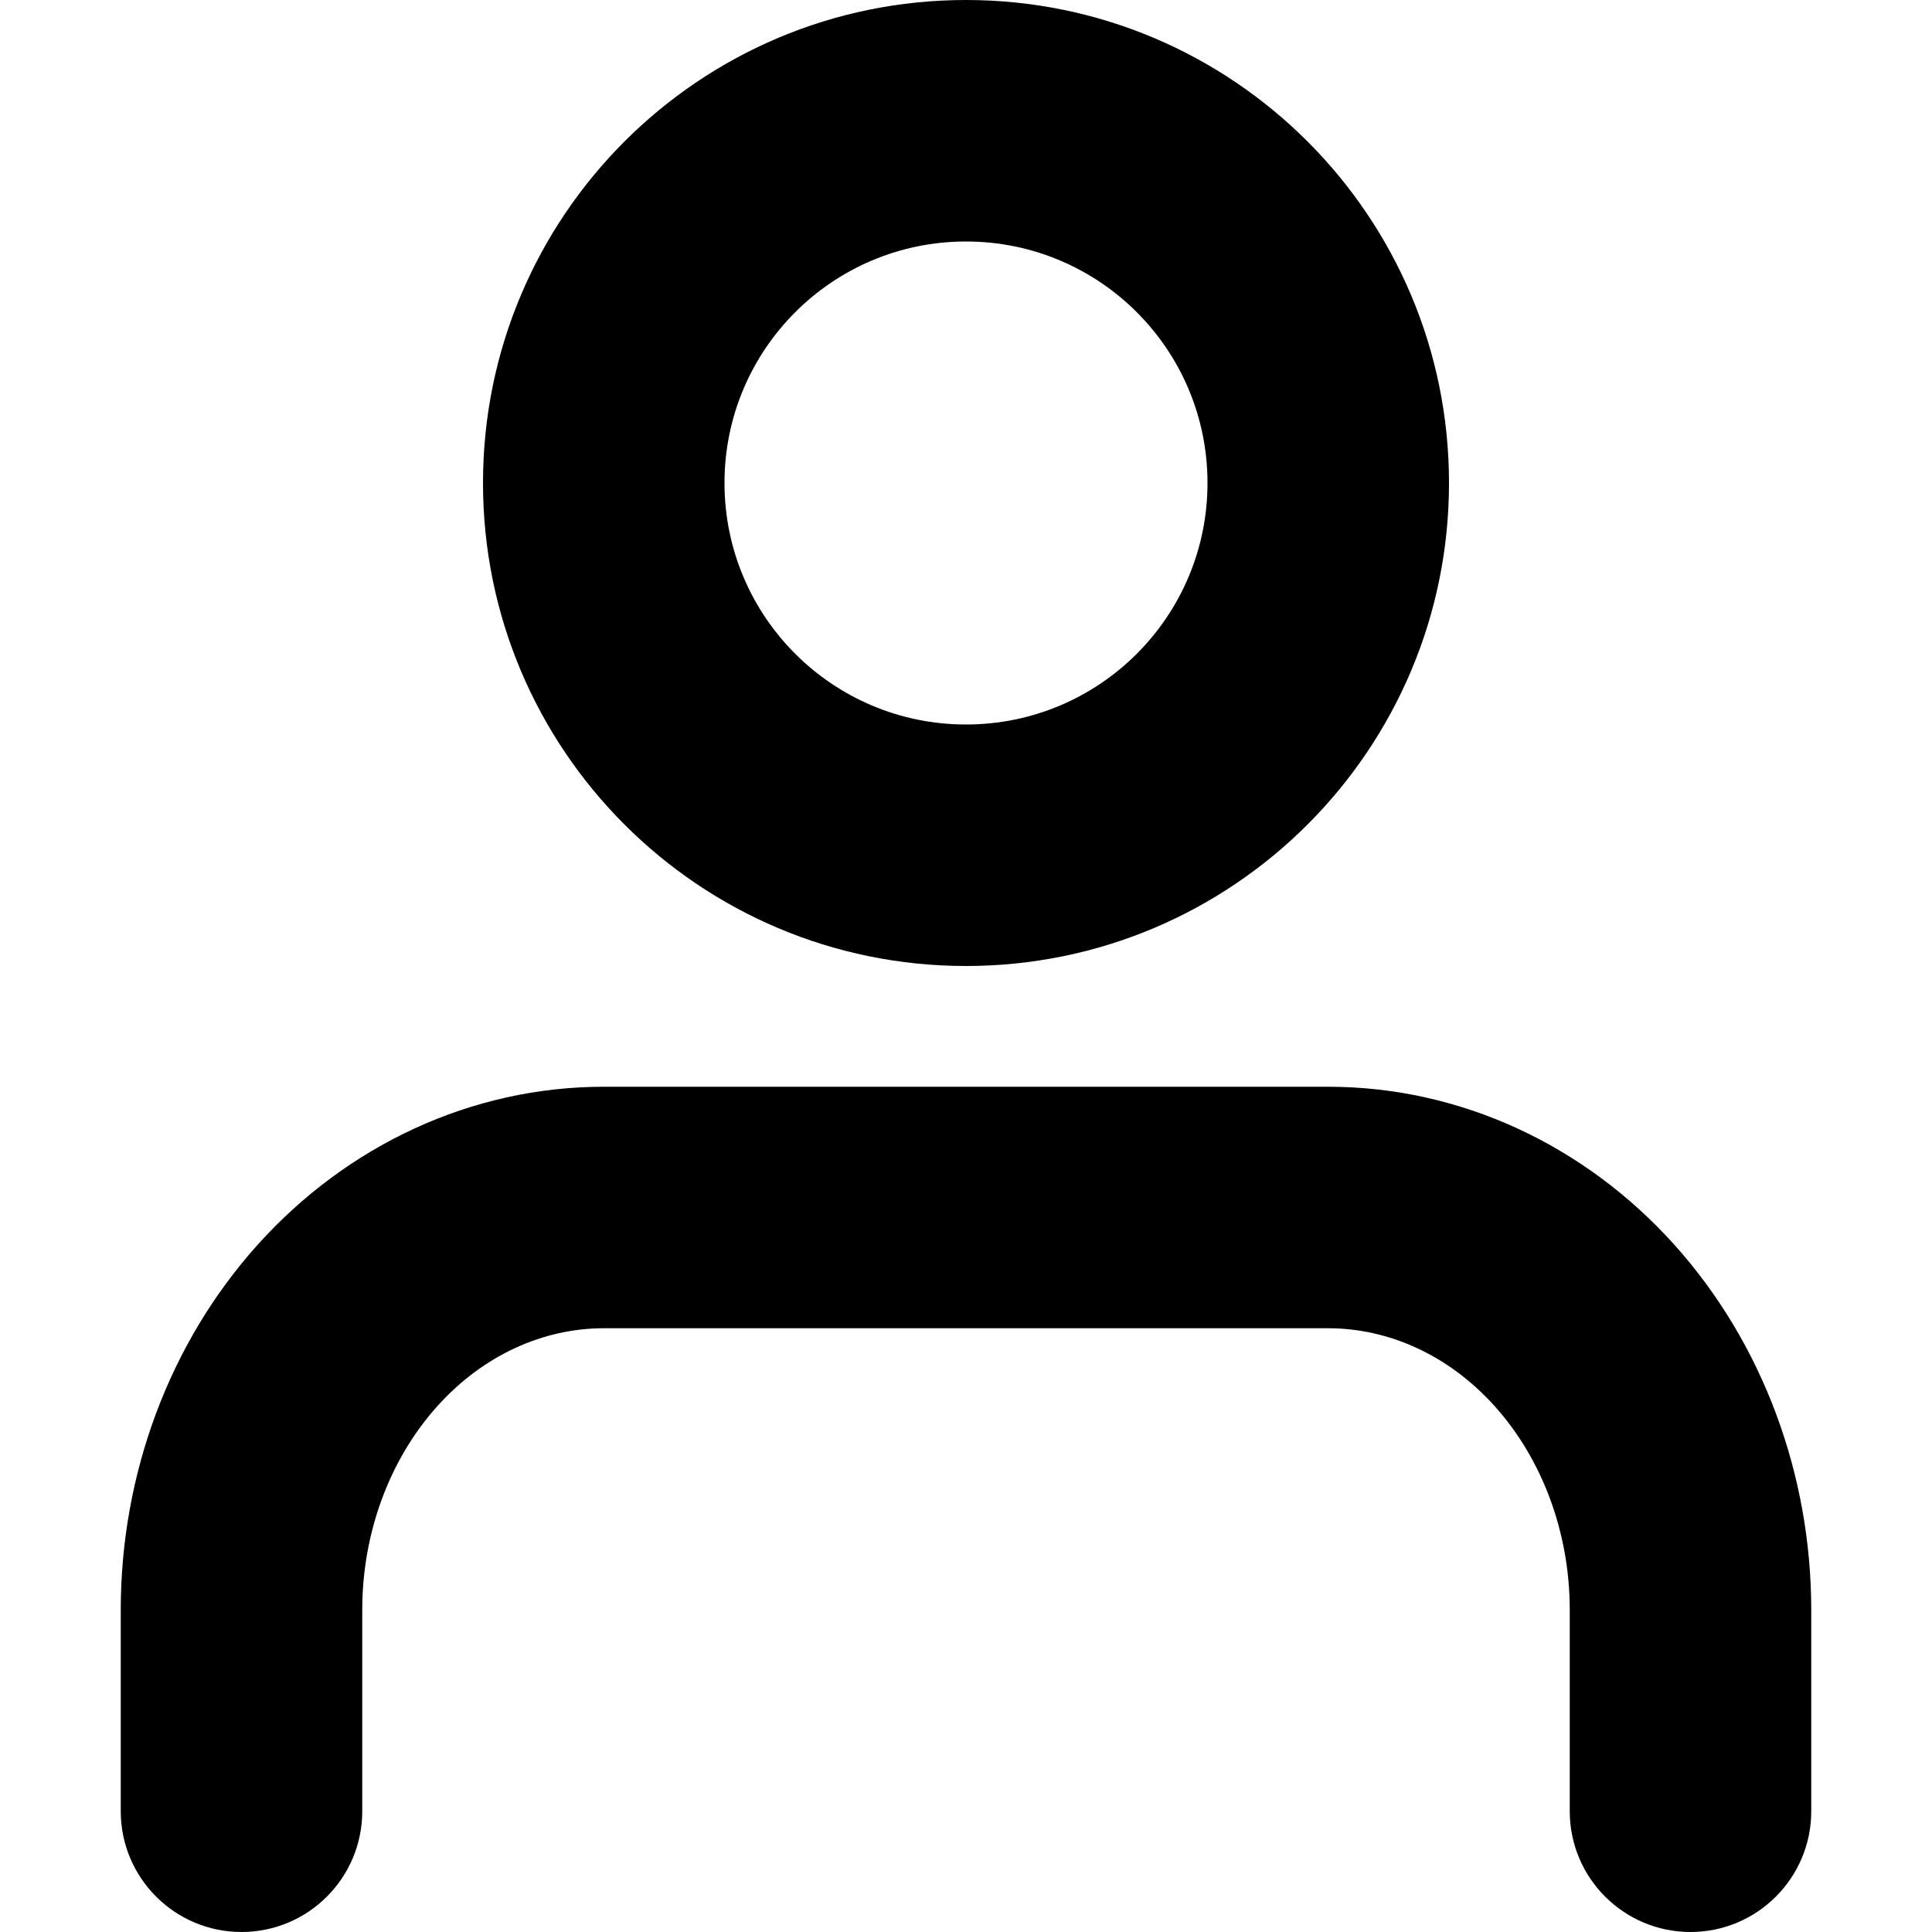 <svg viewBox="0 0 16 16" xmlns="http://www.w3.org/2000/svg"><path clip-rule="evenodd" d="m6 4c0-1.105.895-2 2-2s2 .895 2 2-.895 2-2 2-2-.895-2-2zm2-4c-2.209 0-4 1.791-4 4s1.791 4 4 4c2.209 0 4-1.791 4-4s-1.791-4-4-4zm-3 9c-1.097 0-2.125.485-2.865 1.307-.737.819-1.135 1.909-1.135 3.026v1.667c0 .552.448 1 1 1s1-.448 1-1v-1.667c0-.651.234-1.257.622-1.688.385-.428.884-.645 1.378-.645h6c.494 0 .993.217 1.378.645.388.431.622 1.037.622 1.688v1.667c0 .552.448 1 1 1s1-.448 1-1v-1.667c0-1.117-.399-2.207-1.135-3.026-.74-.822-1.768-1.307-2.865-1.307z" fill-rule="evenodd"/></svg>